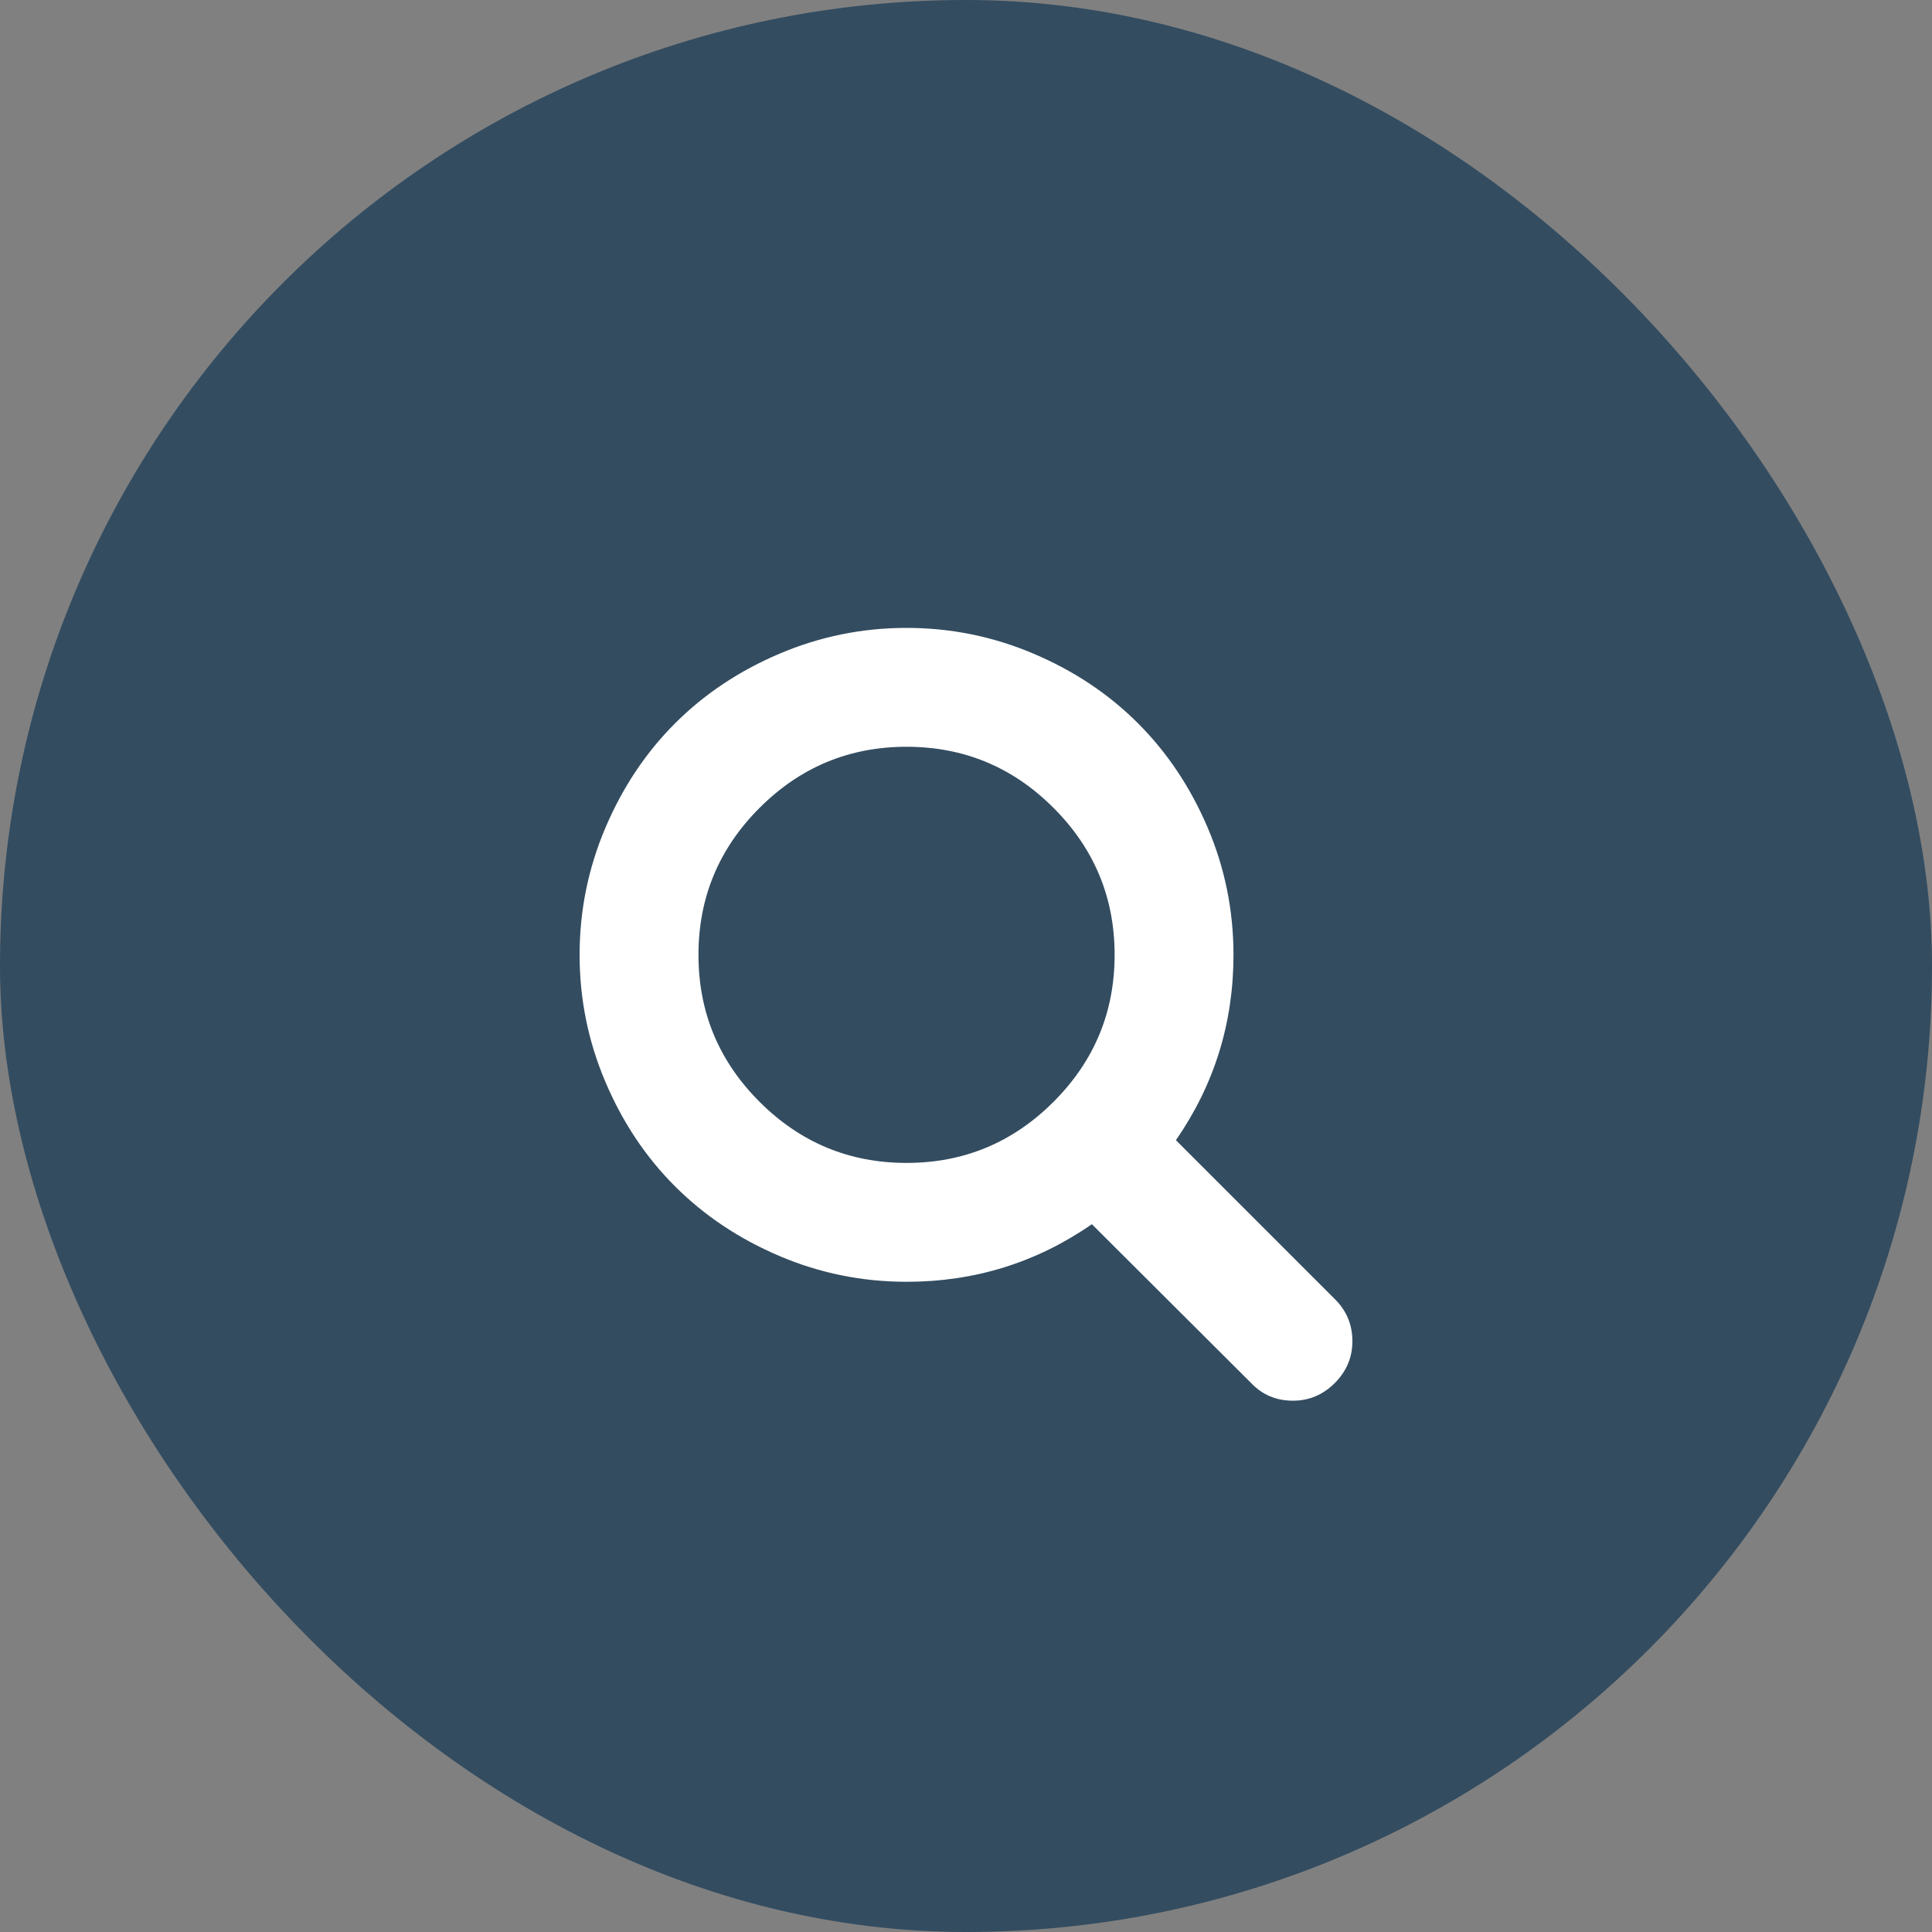 <svg width="40" height="40" viewBox="0 0 40 40" fill="none" xmlns="http://www.w3.org/2000/svg">
<rect x="0" y="0" width="40" height="40" fill="#808080" stroke="none"/>
<rect width="40" height="40" rx="20" fill="#334C60"/>
<path d="M23.077 19.769C23.077 18.583 22.655 17.569 21.812 16.726C20.97 15.883 19.955 15.461 18.769 15.461C17.583 15.461 16.569 15.883 15.726 16.726C14.883 17.569 14.461 18.583 14.461 19.769C14.461 20.955 14.883 21.97 15.726 22.812C16.569 23.655 17.583 24.077 18.769 24.077C19.955 24.077 20.97 23.655 21.812 22.812C22.655 21.97 23.077 20.955 23.077 19.769ZM28 27.769C28 28.103 27.878 28.391 27.635 28.635C27.391 28.878 27.103 29 26.769 29C26.423 29 26.135 28.878 25.904 28.635L22.606 25.346C21.458 26.141 20.18 26.538 18.769 26.538C17.853 26.538 16.976 26.361 16.139 26.005C15.303 25.649 14.582 25.168 13.976 24.562C13.37 23.957 12.889 23.236 12.534 22.399C12.178 21.562 12 20.686 12 19.769C12 18.853 12.178 17.976 12.534 17.139C12.889 16.303 13.37 15.582 13.976 14.976C14.582 14.37 15.303 13.889 16.139 13.534C16.976 13.178 17.853 13 18.769 13C19.686 13 20.562 13.178 21.399 13.534C22.236 13.889 22.957 14.37 23.562 14.976C24.168 15.582 24.649 16.303 25.005 17.139C25.361 17.976 25.538 18.853 25.538 19.769C25.538 21.18 25.141 22.458 24.346 23.606L27.644 26.904C27.881 27.141 28 27.43 28 27.769Z" fill="white"/>
</svg>
